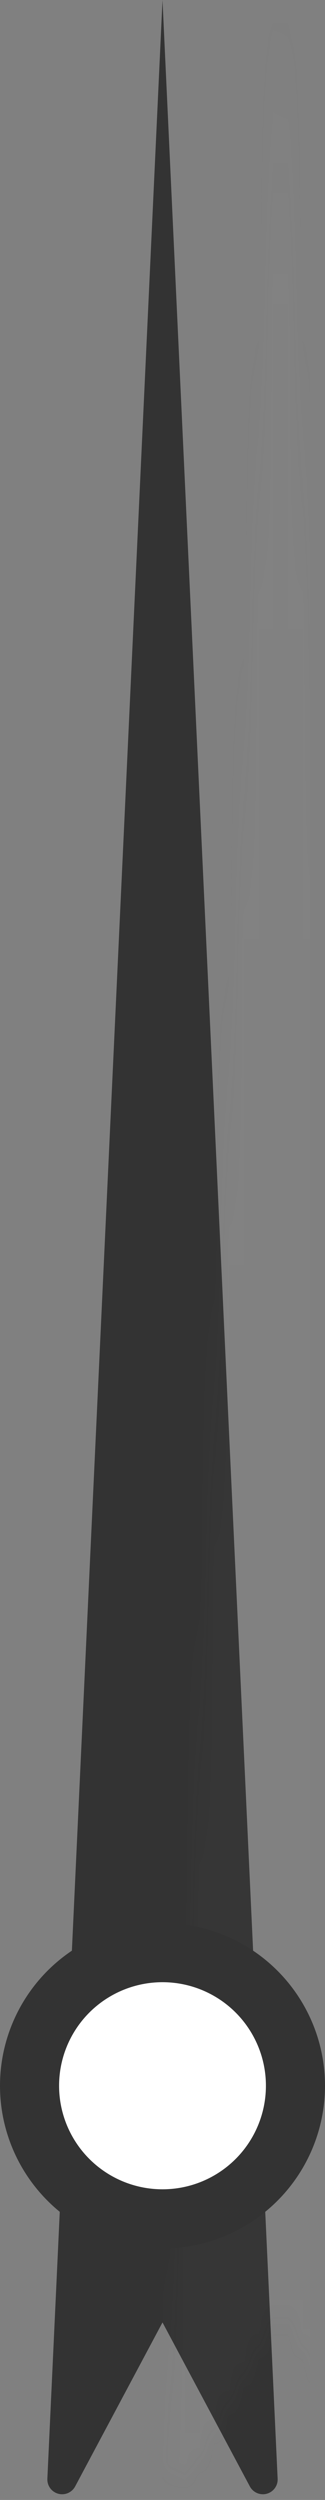 <svg xmlns="http://www.w3.org/2000/svg" xmlns:xlink="http://www.w3.org/1999/xlink" viewBox="0 0 22 169">
  <rect x="0" y="0" width="22" height="169" fill="#808080" stroke="none"/>
  <defs>
    <path id="arrow-a" d="M0.206,167.569 L8,0 L15.794,167.569 C15.82,168.121 15.393,168.589 14.841,168.615 C14.456,168.632 14.094,168.427 13.913,168.086 L8,157 L2.087,168.086 C1.827,168.574 1.222,168.758 0.734,168.498 C0.394,168.316 0.188,167.955 0.206,167.569 Z"/>
  </defs>
  <g fill="none" fill-rule="evenodd" transform="translate(3)">
    <mask id="arrow-b" fill="#fff">
      <use xlink:href="#arrow-a"/>
    </mask>
    <use fill="#333" xlink:href="#arrow-a"/>
    <rect width="10" height="174" x="8" y="-1" fill="#D8D8D8" mask="url(#arrow-b)" opacity=".136"/>
    <circle cx="8" cy="141" r="9" fill="#FFF" stroke="#333" stroke-width="4"/>
  </g>
</svg>

